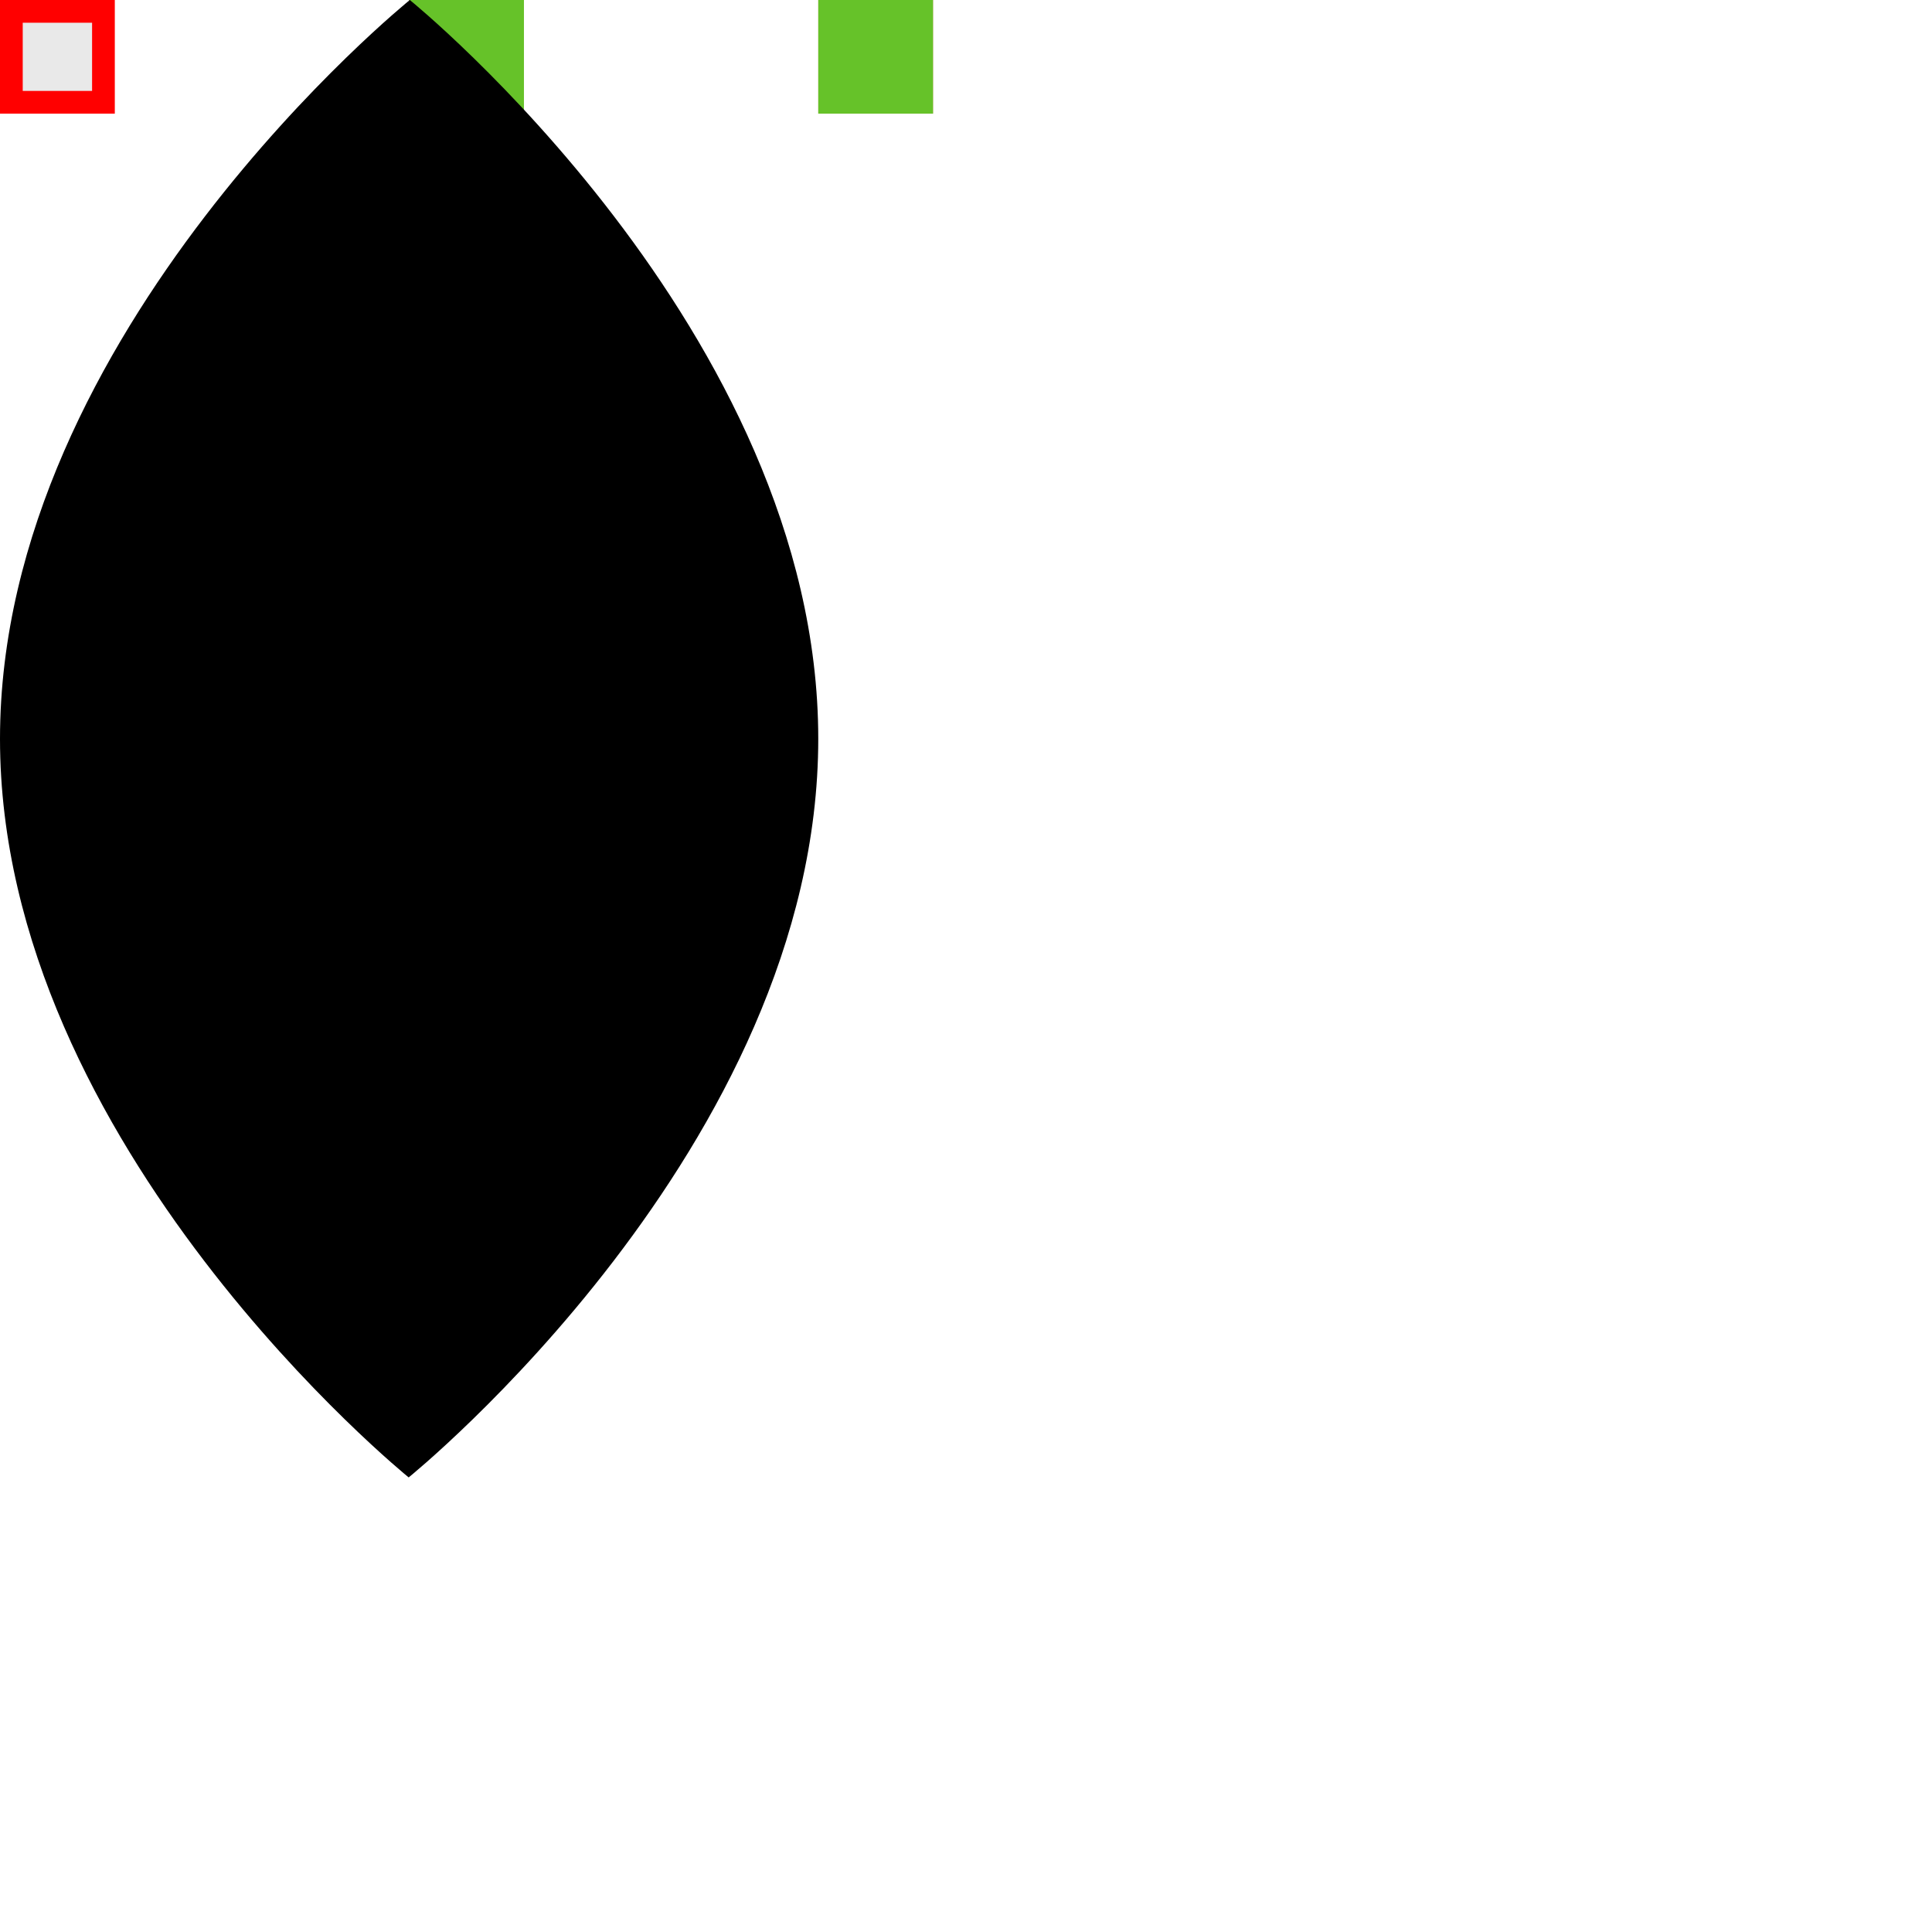 <svg width="85" height="85" viewBox="0 0 85 85" fill="none" xmlns="http://www.w3.org/2000/svg">
<g id="mushroom-element-2">
<rect width="85" height="85" fill="white"/>
<g id="connectors">
<rect id="origin" x="0.5" y="0.5" width="4.051" height="4" fill="#DADADA" fill-opacity="0.6" stroke="#FF0000"/>
<g id="mushroom-element-2_2">
<rect id="p2,0" x="36" width="5.051" height="5" fill="#FF0000" fill-opacity="0.6"/>
<rect id="p2,0_2" x="18" width="5.051" height="5" fill="#FF0000" fill-opacity="0.6"/>
</g>
<g id="mushroom-element-1">
<rect id="p1,0" x="36" width="5.051" height="5" fill="#00FF00" fill-opacity="0.6"/>
<rect id="p1,0_2" x="18" width="5.051" height="5" fill="#00FF00" fill-opacity="0.6"/>
</g>
</g>
<path id="Vector" d="M36 32.505C36 50.452 17.98 65 17.98 65C17.98 65 0 50.452 0 32.505C0 14.558 18.03 0 18.03 0C18.03 0 36 14.548 36 32.505Z" fill="black"/>
</g>
</svg>
